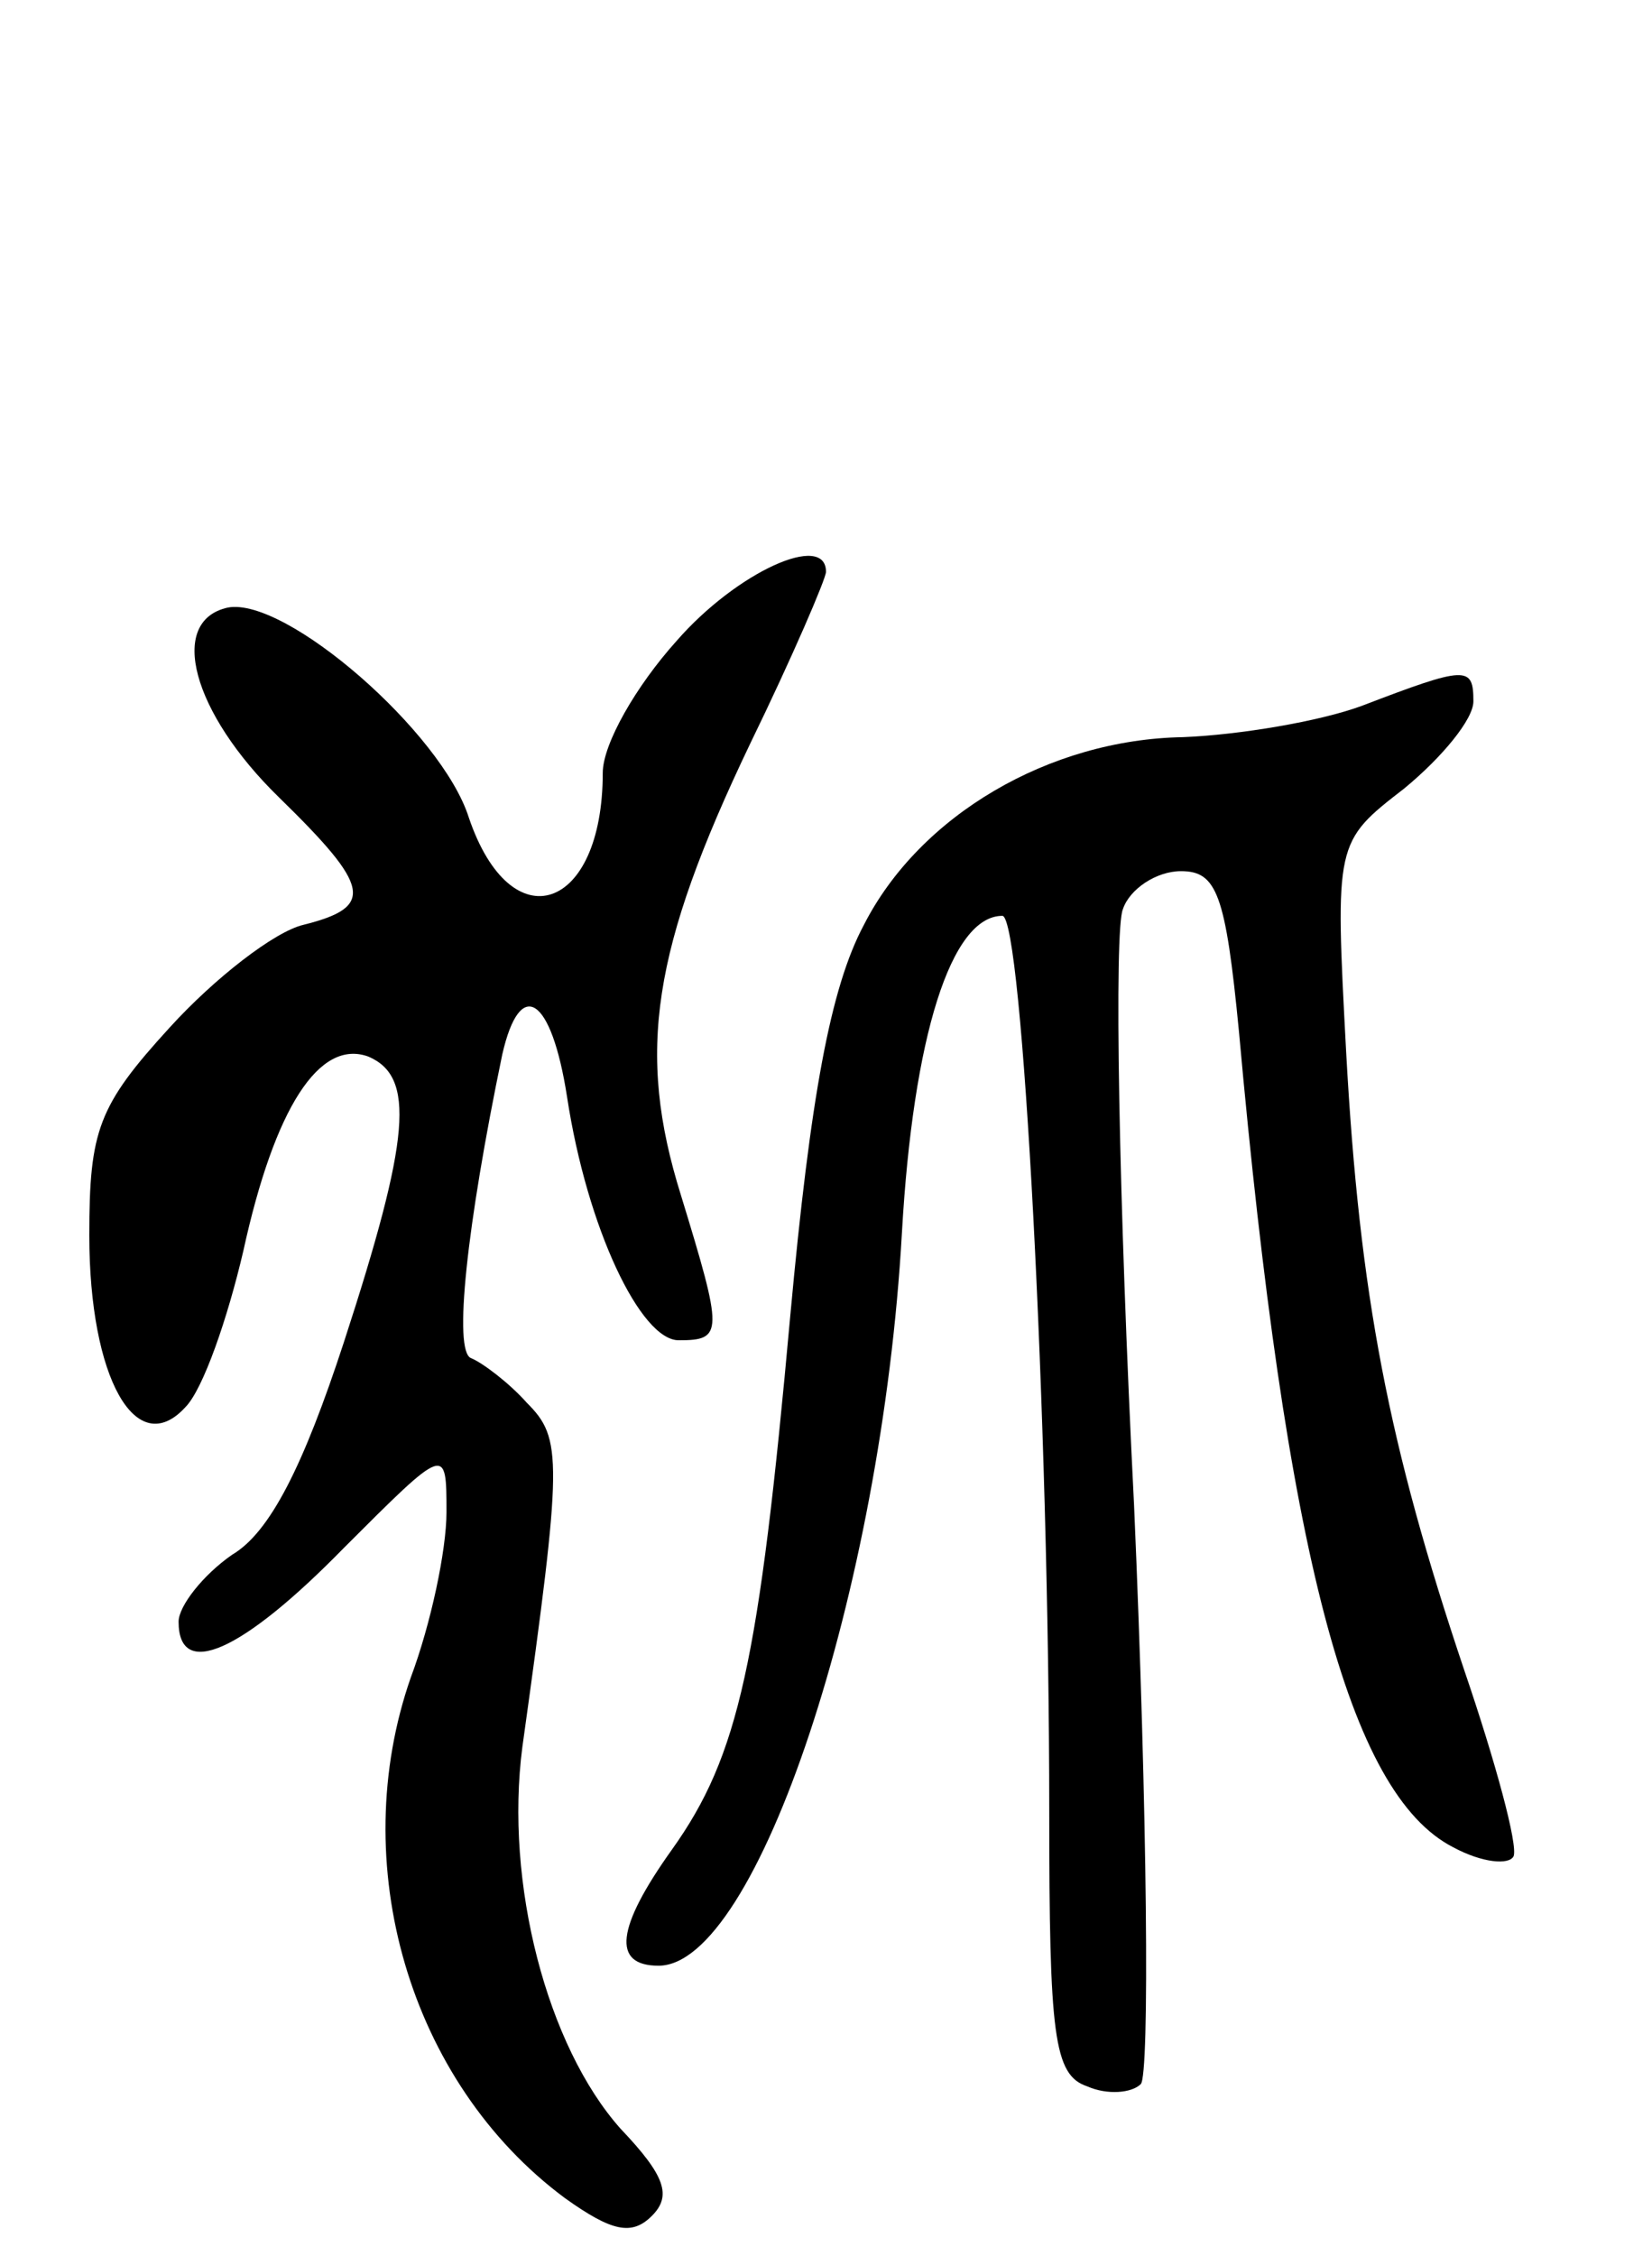 <svg version="1.0" xmlns="http://www.w3.org/2000/svg"
 width="74pt" height="101pt" viewBox="0 0 74 101"
 preserveAspectRatio="xMidYMid meet">
<g transform="translate(0,101) scale(0.1,-0.1)"
fill="#000000" stroke="none">
<path d="M303 723 c-18 -20 -33 -46 -33 -59 0 -62 -41 -76 -60 -20 -12 38 -82
99 -108 94 -27 -6 -16 -47 23 -85 41 -40 43 -49 11 -57 -13 -3 -40 -24 -60
-46 -32 -35 -36 -46 -36 -93 0 -64 21 -101 43 -77 8 8 19 40 26 70 14 64 34
95 56 87 21 -9 19 -36 -11 -128 -18 -55 -33 -85 -50 -95 -13 -9 -24 -23 -24
-30 0 -26 28 -14 74 33 46 46 46 46 46 16 0 -17 -7 -50 -16 -74 -29 -83 -1
-181 69 -233 21 -15 30 -17 39 -8 9 9 6 18 -14 39 -33 37 -52 110 -44 171 18
129 18 138 2 154 -8 9 -20 18 -25 20 -8 3 -2 59 14 136 8 35 22 26 29 -19 9
-59 33 -109 50 -109 20 0 20 3 1 65 -20 64 -13 110 31 202 19 39 34 74 34 77
0 18 -40 0 -67 -31z"/>
<path d="M610 694 c-19 -7 -55 -13 -80 -14 -60 -1 -118 -35 -143 -84 -15 -28
-24 -77 -33 -175 -14 -155 -23 -197 -53 -239 -25 -35 -27 -52 -6 -52 44 0 100
168 109 328 5 88 22 142 45 142 9 0 21 -226 21 -401 0 -100 2 -118 17 -123 9
-4 20 -3 24 1 4 4 3 121 -3 259 -7 138 -9 258 -5 267 3 9 15 17 26 17 16 0 20
-10 26 -72 21 -233 49 -341 96 -365 13 -7 25 -8 27 -4 2 5 -8 42 -22 83 -34
101 -47 168 -53 277 -5 94 -5 94 26 118 17 14 31 31 31 39 0 16 -3 16 -50 -2z"/>
</g>
</svg>
